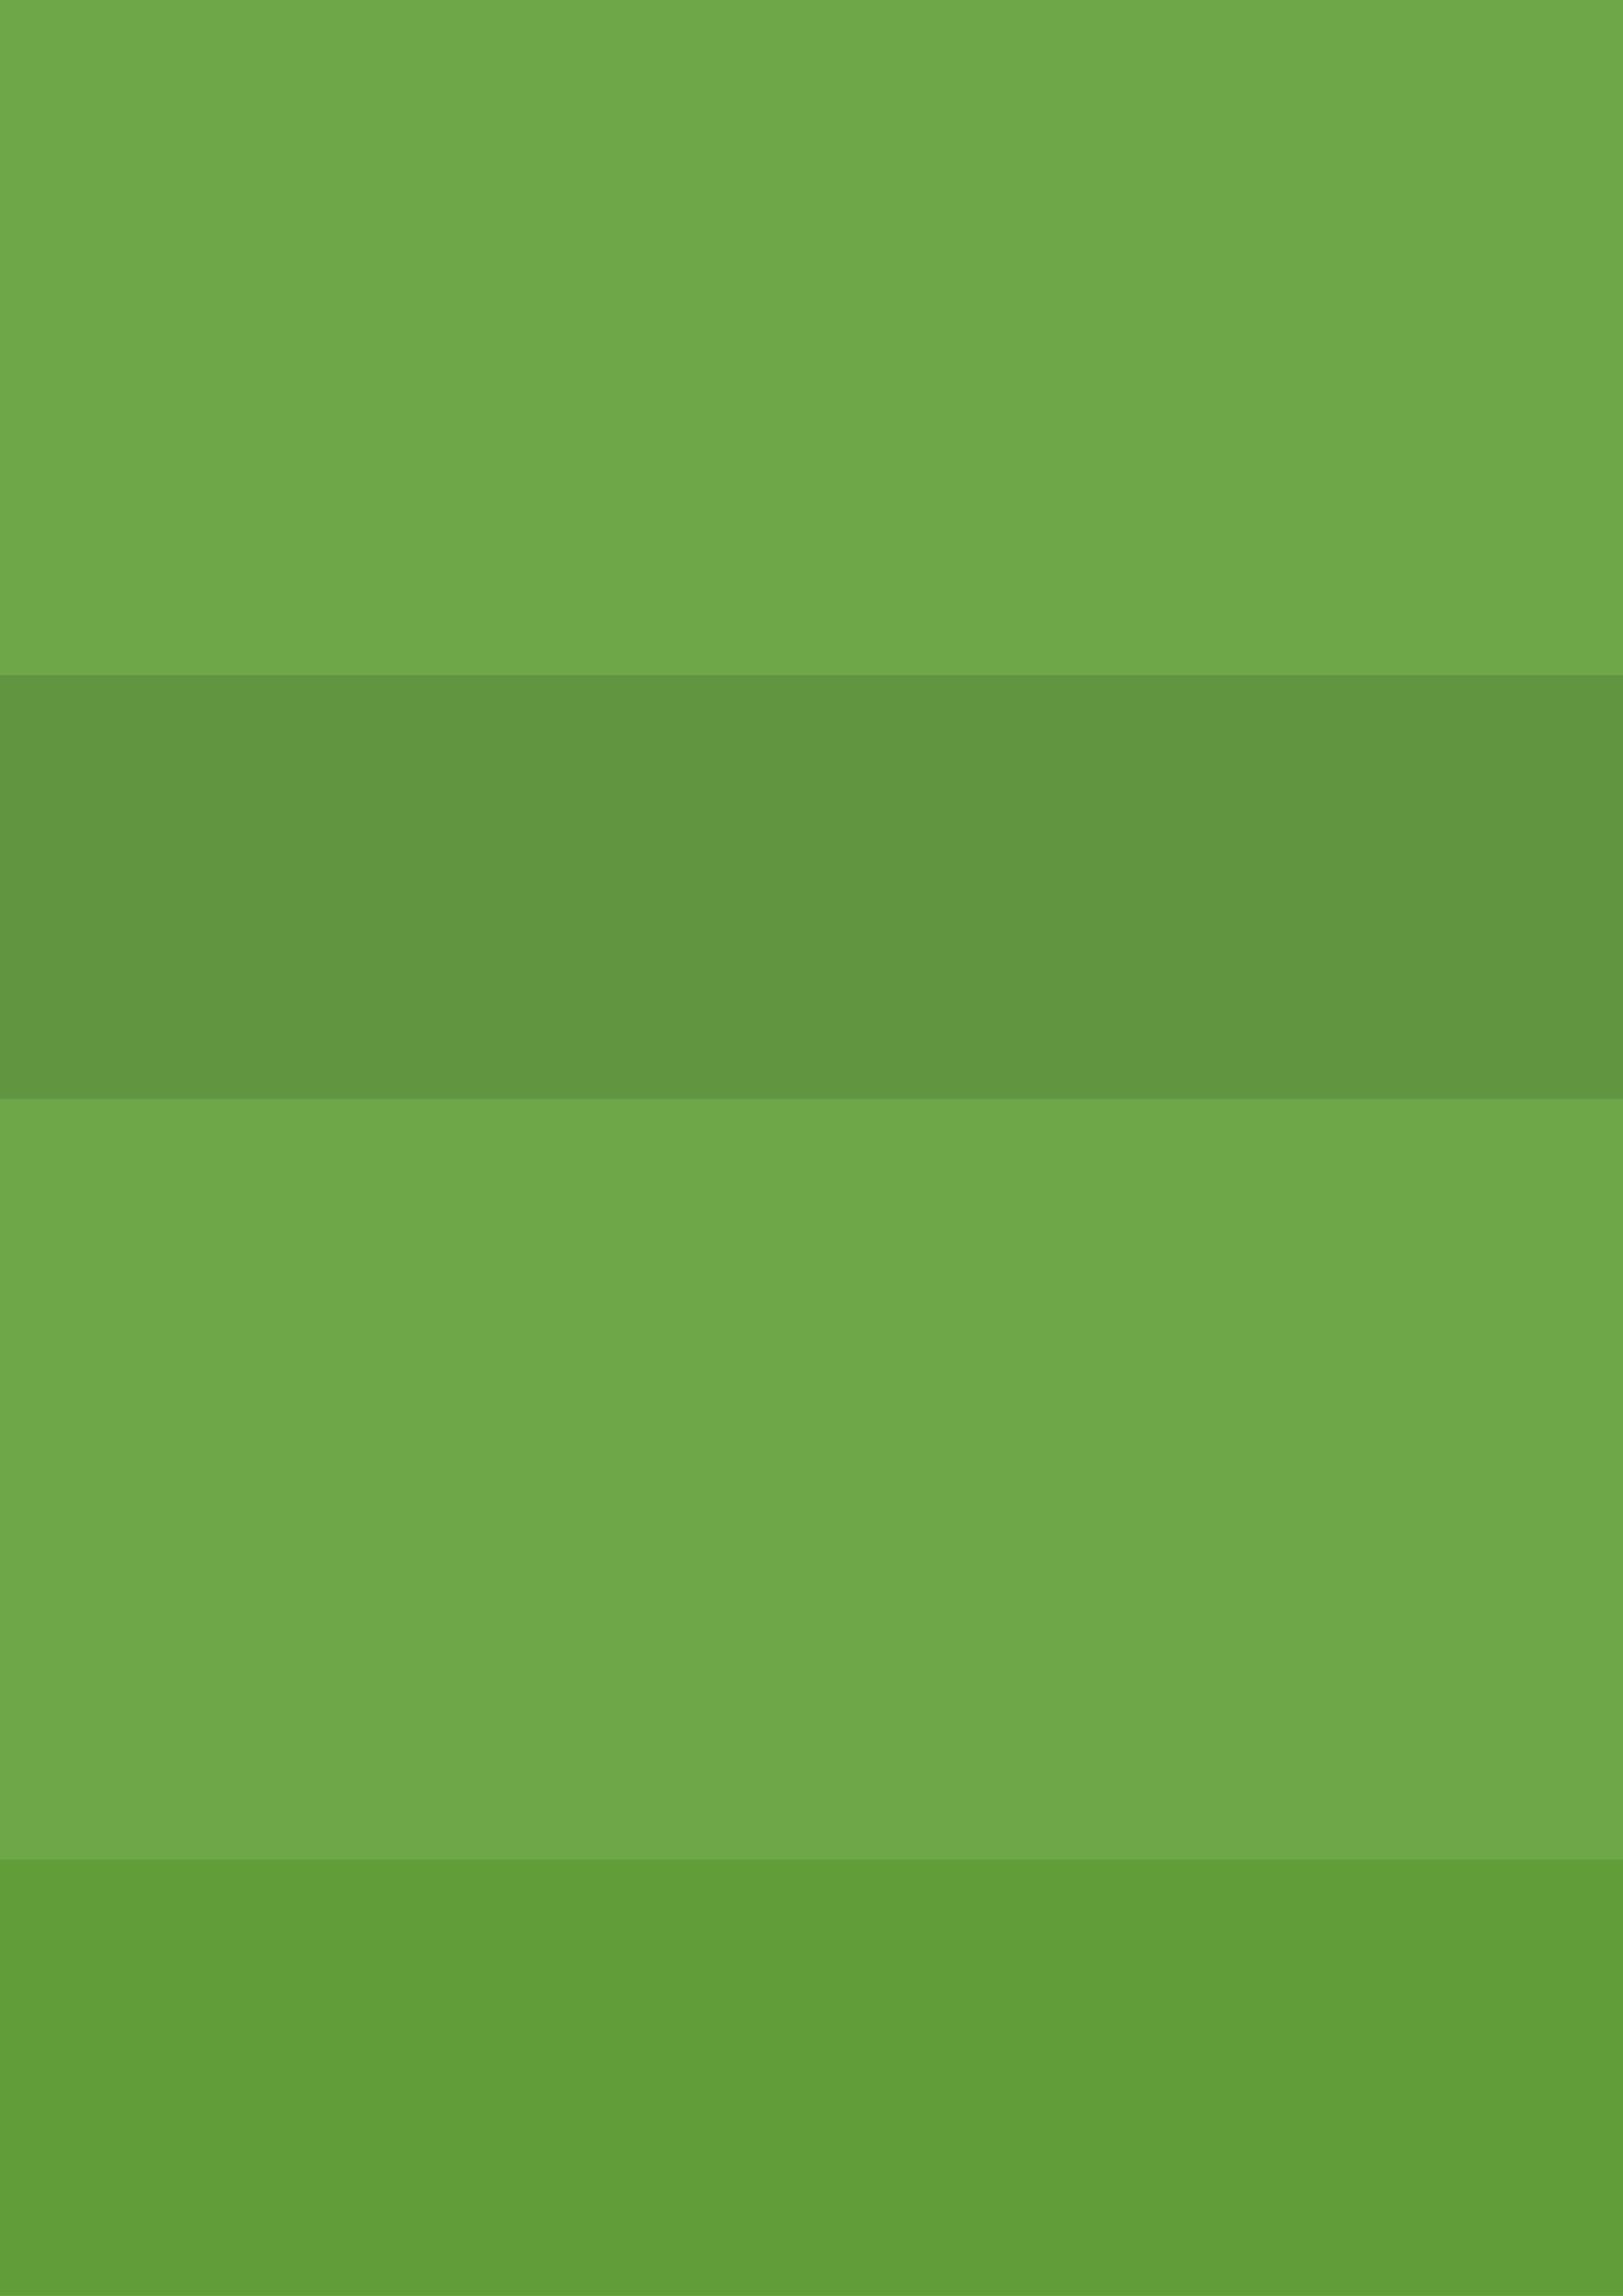 <?xml version="1.0" encoding="UTF-8" standalone="no"?>
<!-- Created with Inkscape (http://www.inkscape.org/) -->

<svg
   xmlns:dc="http://purl.org/dc/elements/1.1/"
   xmlns:cc="http://creativecommons.org/ns#"
   xmlns:rdf="http://www.w3.org/1999/02/22-rdf-syntax-ns#"
   xmlns:svg="http://www.w3.org/2000/svg"
   xmlns="http://www.w3.org/2000/svg"
   xmlns:sodipodi="http://sodipodi.sourceforge.net/DTD/sodipodi-0.dtd"
   xmlns:inkscape="http://www.inkscape.org/namespaces/inkscape"
   width="210mm"
   height="297mm"
   viewBox="0 0 744.094 1052.362"
   id="svg2"
   version="1.1"
   inkscape:version="0.91 r13725"
   sodipodi:docname="greenOrbit.svg">
  <defs
     id="defs4">
    <clipPath
       clipPathUnits="userSpaceOnUse"
       id="clipPath4148">
      <circle
         r="1182.857"
         cy="1069.505"
         cx="382.857"
         id="circle4150"
         style="opacity:1;fill:#62af41;fill-opacity:1;stroke:none;stroke-width:1;stroke-miterlimit:4;stroke-dasharray:none;stroke-dashoffset:0;stroke-opacity:1" />
    </clipPath>
    <clipPath
       clipPathUnits="userSpaceOnUse"
       id="clipPath4154">
      <circle
         r="1182.857"
         cy="1069.505"
         cx="382.857"
         id="circle4156"
         style="opacity:1;fill:#62af41;fill-opacity:1;stroke:none;stroke-width:1;stroke-miterlimit:4;stroke-dasharray:none;stroke-dashoffset:0;stroke-opacity:1" />
    </clipPath>
    <clipPath
       clipPathUnits="userSpaceOnUse"
       id="clipPath4160">
      <circle
         r="1182.857"
         cy="1069.505"
         cx="382.857"
         id="circle4162"
         style="opacity:1;fill:#62af41;fill-opacity:1;stroke:none;stroke-width:1;stroke-miterlimit:4;stroke-dasharray:none;stroke-dashoffset:0;stroke-opacity:1" />
    </clipPath>
    <clipPath
       clipPathUnits="userSpaceOnUse"
       id="clipPath4166">
      <circle
         r="1182.857"
         cy="1069.505"
         cx="382.857"
         id="circle4168"
         style="opacity:1;fill:#62af41;fill-opacity:1;stroke:none;stroke-width:1;stroke-miterlimit:4;stroke-dasharray:none;stroke-dashoffset:0;stroke-opacity:1" />
    </clipPath>
    <clipPath
       clipPathUnits="userSpaceOnUse"
       id="clipPath4174">
      <circle
         r="1182.857"
         cy="1069.505"
         cx="382.857"
         id="circle4176"
         style="opacity:1;fill:#6ea748;fill-opacity:1;stroke:none;stroke-width:1;stroke-miterlimit:4;stroke-dasharray:none;stroke-dashoffset:0;stroke-opacity:1" />
    </clipPath>
    <clipPath
       clipPathUnits="userSpaceOnUse"
       id="clipPath4180">
      <circle
         r="1095.532"
         cy="1160.895"
         cx="401.381"
         id="circle4182"
         style="opacity:1;fill:#6ea748;fill-opacity:1;stroke:none;stroke-width:1;stroke-miterlimit:4;stroke-dasharray:none;stroke-dashoffset:0;stroke-opacity:1" />
    </clipPath>
  </defs>
  <sodipodi:namedview
     id="base"
     pagecolor="#303030"
     bordercolor="#666666"
     borderopacity="1.0"
     inkscape:pageopacity="0"
     inkscape:pageshadow="2"
     inkscape:zoom="0.12374369"
     inkscape:cx="2717.8728"
     inkscape:cy="31.618931"
     inkscape:document-units="px"
     inkscape:current-layer="layer1"
     showgrid="false"
     showborder="false"
     inkscape:window-width="2495"
     inkscape:window-height="1056"
     inkscape:window-x="65"
     inkscape:window-y="24"
     inkscape:window-maximized="1" />
  <g
     inkscape:label="レイヤー 1"
     inkscape:groupmode="layer"
     id="layer1">
    <circle
       style="opacity:1;fill:#6ea748;fill-opacity:1;stroke:none;stroke-width:1;stroke-miterlimit:4;stroke-dasharray:none;stroke-dashoffset:0;stroke-opacity:1"
       id="path4136"
       cx="382.857"
       cy="1069.505"
       r="1182.857" />
    <rect
       style="opacity:1;fill:#629540;fill-opacity:1;stroke:none;stroke-width:1;stroke-miterlimit:4;stroke-dasharray:none;stroke-dashoffset:0;stroke-opacity:1"
       id="rect4138"
       width="2731.428"
       height="194.286"
       x="-954.286"
       y="309.505"
       ry="97.143"
       clip-path="url(#clipPath4148)" />
    <rect
       style="opacity:1;fill:#619e39;fill-opacity:1;stroke:none;stroke-width:1;stroke-miterlimit:4;stroke-dasharray:none;stroke-dashoffset:0;stroke-opacity:1"
       id="rect4140"
       width="2902.857"
       height="291.429"
       x="-1085.714"
       y="852.362"
       ry="145.714"
       clip-path="url(#clipPath4154)" />
    <rect
       style="opacity:1;fill:#7fb759;fill-opacity:1;stroke:none;stroke-width:1;stroke-miterlimit:4;stroke-dasharray:none;stroke-dashoffset:0;stroke-opacity:1"
       id="rect4142"
       width="2777.143"
       height="171.429"
       x="-1005.714"
       y="1218.076"
       ry="85.714"
       clip-path="url(#clipPath4180)"
       transform="matrix(1.08,0,0,1.08,-50.518,-183.925)" />
    <rect
       style="opacity:1;fill:#6f9e51;fill-opacity:1;stroke:none;stroke-width:1;stroke-miterlimit:4;stroke-dasharray:none;stroke-dashoffset:0;stroke-opacity:1"
       id="rect4144"
       width="2388.572"
       height="234.286"
       x="-748.571"
       y="1698.076"
       ry="85.714"
       clip-path="url(#clipPath4166)" />
    <rect
       style="opacity:1;fill:#629540;fill-opacity:1;stroke:none;stroke-width:1;stroke-miterlimit:4;stroke-dasharray:none;stroke-dashoffset:0;stroke-opacity:1"
       id="rect4170"
       width="2291.428"
       height="97.143"
       x="-754.286"
       y="1938.076"
       ry="48.571"
       clip-path="url(#clipPath4174)"
       transform="matrix(1.006,0,0,1.006,-2.099,-22.363)" />
    <path
       style="opacity:1;fill:#000000;fill-opacity:0.304;stroke:none;stroke-width:1;stroke-miterlimit:4;stroke-dasharray:none;stroke-dashoffset:0;stroke-opacity:1"
       clip-path="none"
       d="M 382.857 -113.352 A 1182.857 1182.857 0 0 0 325.975 -111.338 A 1182.857 1182.857 0 0 1 1468.572 1069.506 A 1182.857 1182.857 0 0 1 342.598 2250.348 A 1182.857 1182.857 0 0 0 382.857 2252.361 A 1182.857 1182.857 0 0 0 1565.715 1069.506 A 1182.857 1182.857 0 0 0 382.857 -113.352 z "
       id="circle4188" />
  </g>
</svg>
